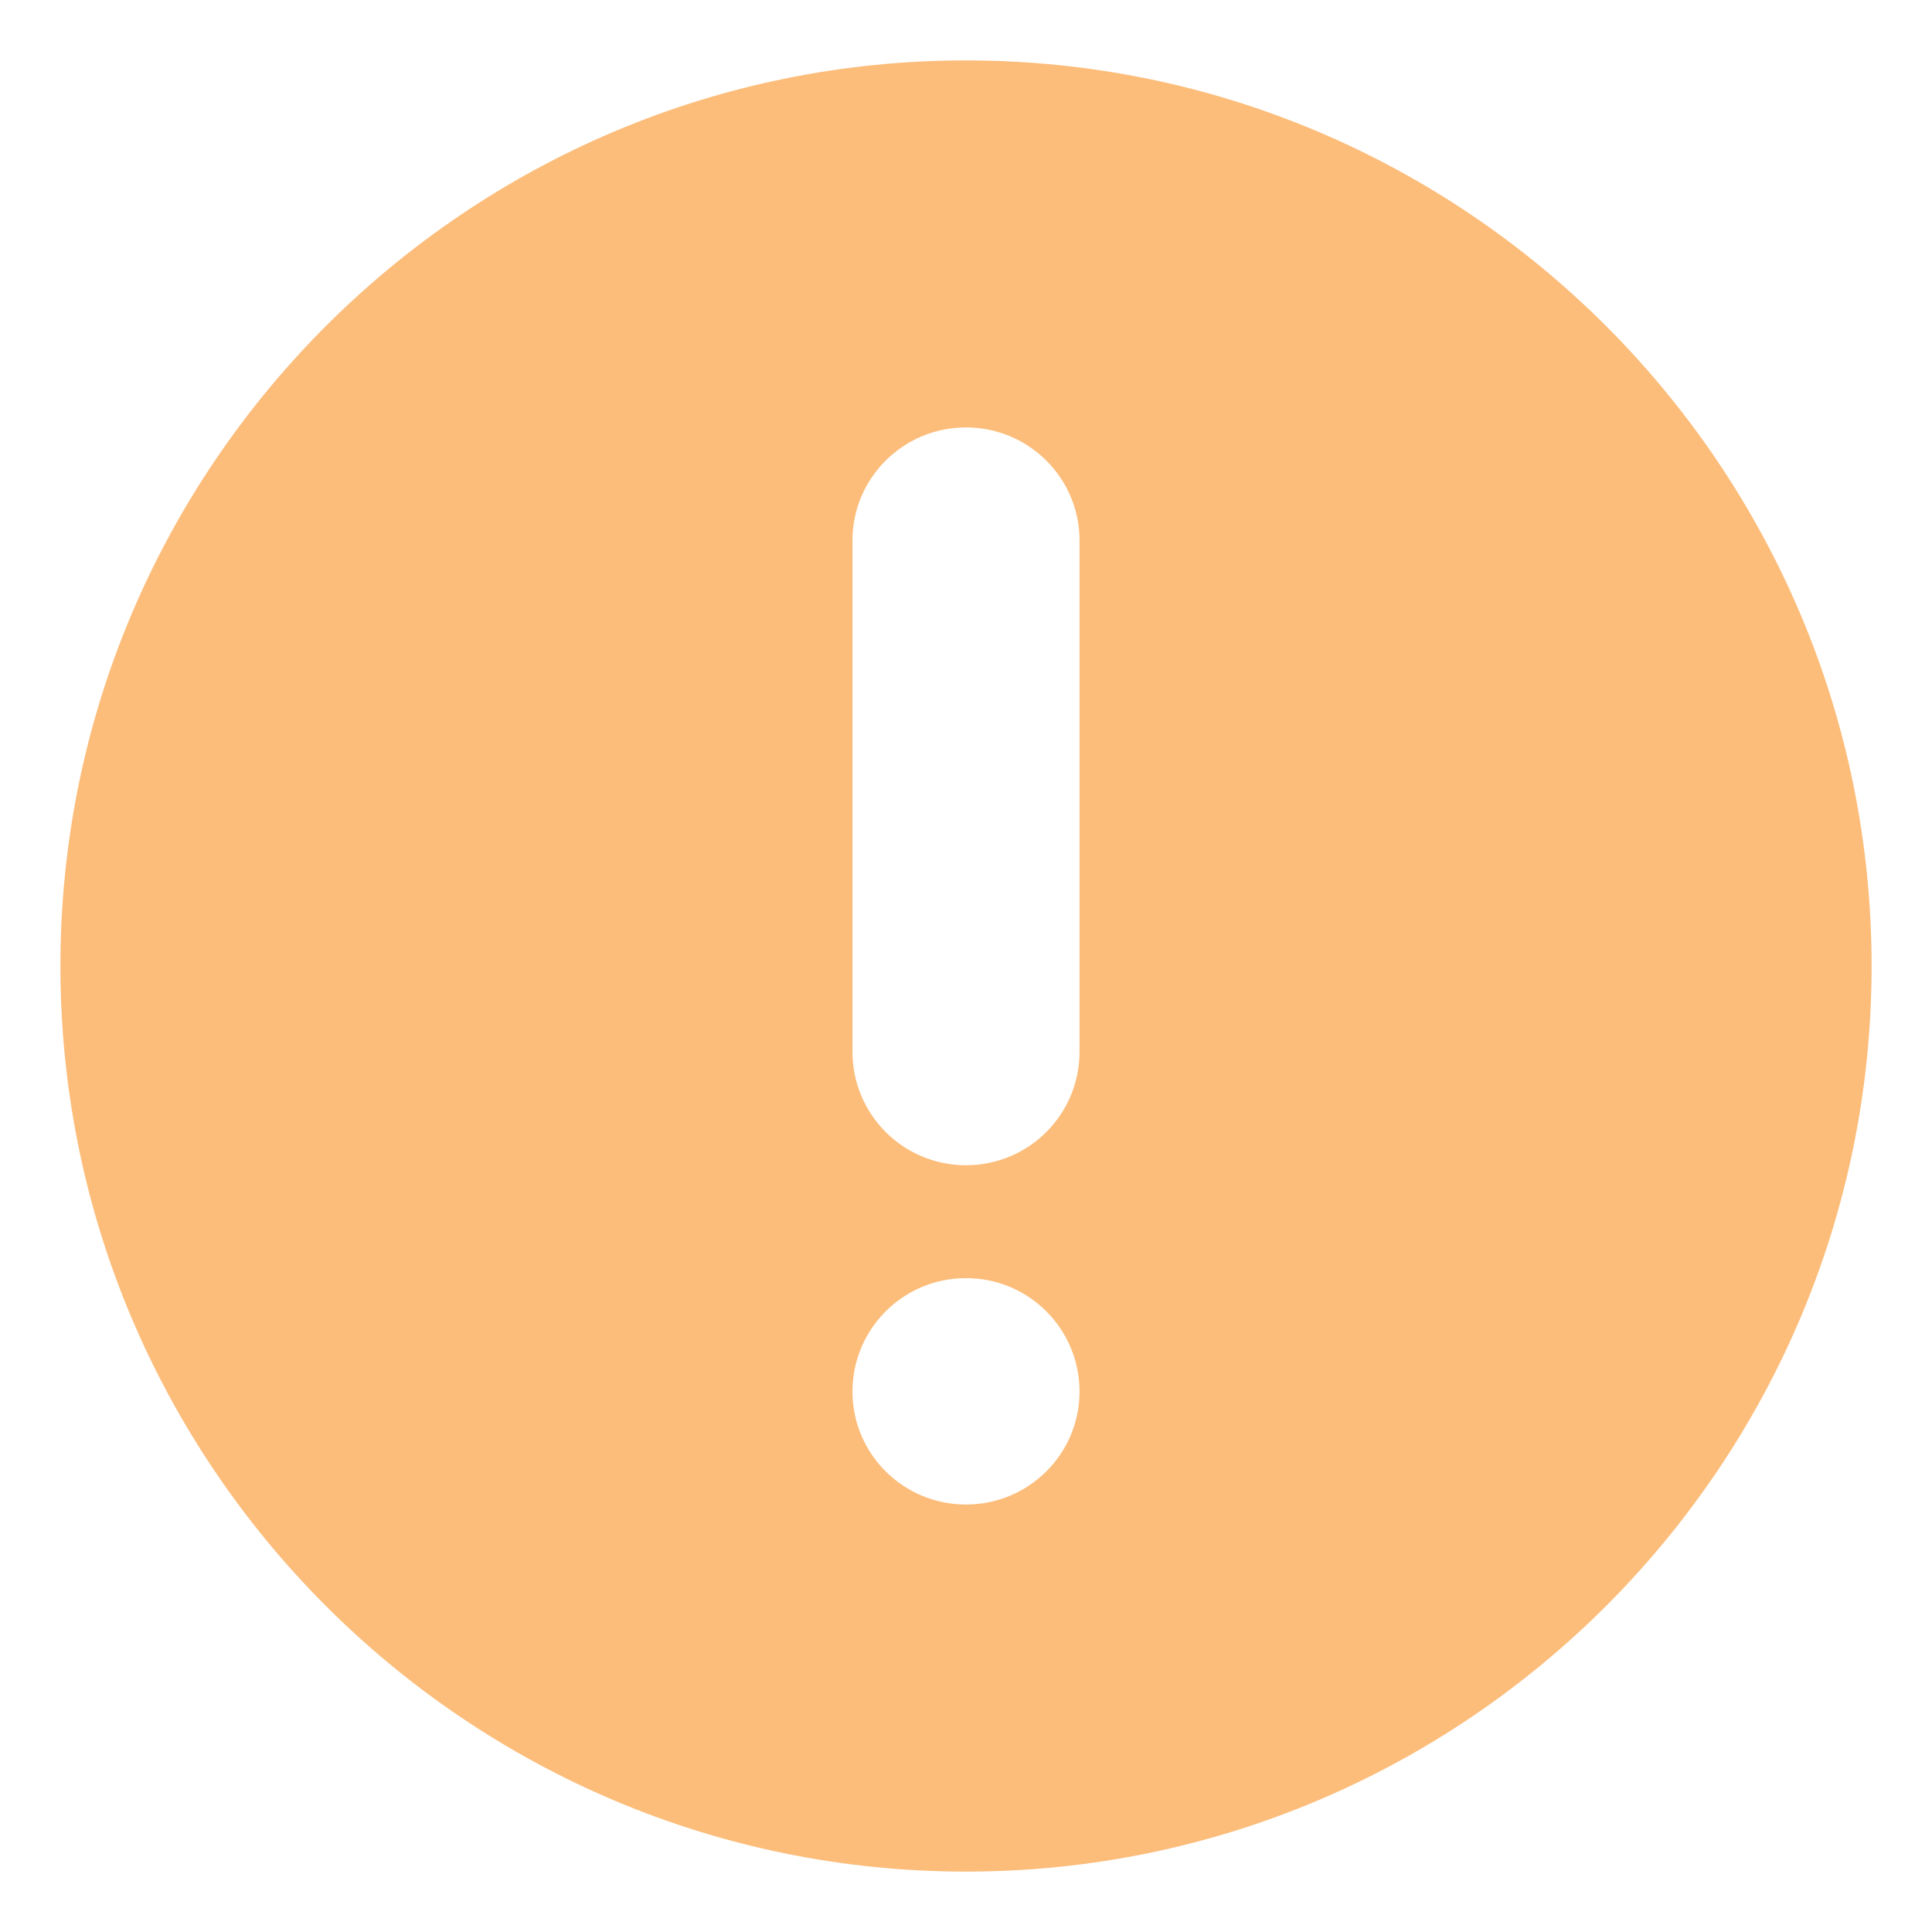 <svg width="46" height="46" viewBox="0 0 46 46" fill="none" xmlns="http://www.w3.org/2000/svg">
<path d="M23 1.438C11.112 1.438 1.438 11.112 1.438 23C1.438 34.888 11.112 44.562 23 44.562C34.888 44.562 44.562 34.888 44.562 23C44.562 11.112 34.888 1.438 23 1.438ZM23 35.822C21.505 35.822 20.297 34.615 20.297 33.134C20.297 31.639 21.505 30.432 23 30.432C24.495 30.432 25.703 31.639 25.703 33.134C25.703 34.615 24.495 35.822 23 35.822ZM25.703 25.041C25.703 26.536 24.495 27.744 23 27.744C21.505 27.744 20.297 26.536 20.297 25.041V12.866C20.297 11.385 21.505 10.177 23 10.177C24.495 10.177 25.703 11.385 25.703 12.866V25.041Z" fill="#FCBD7B"/>
</svg>
